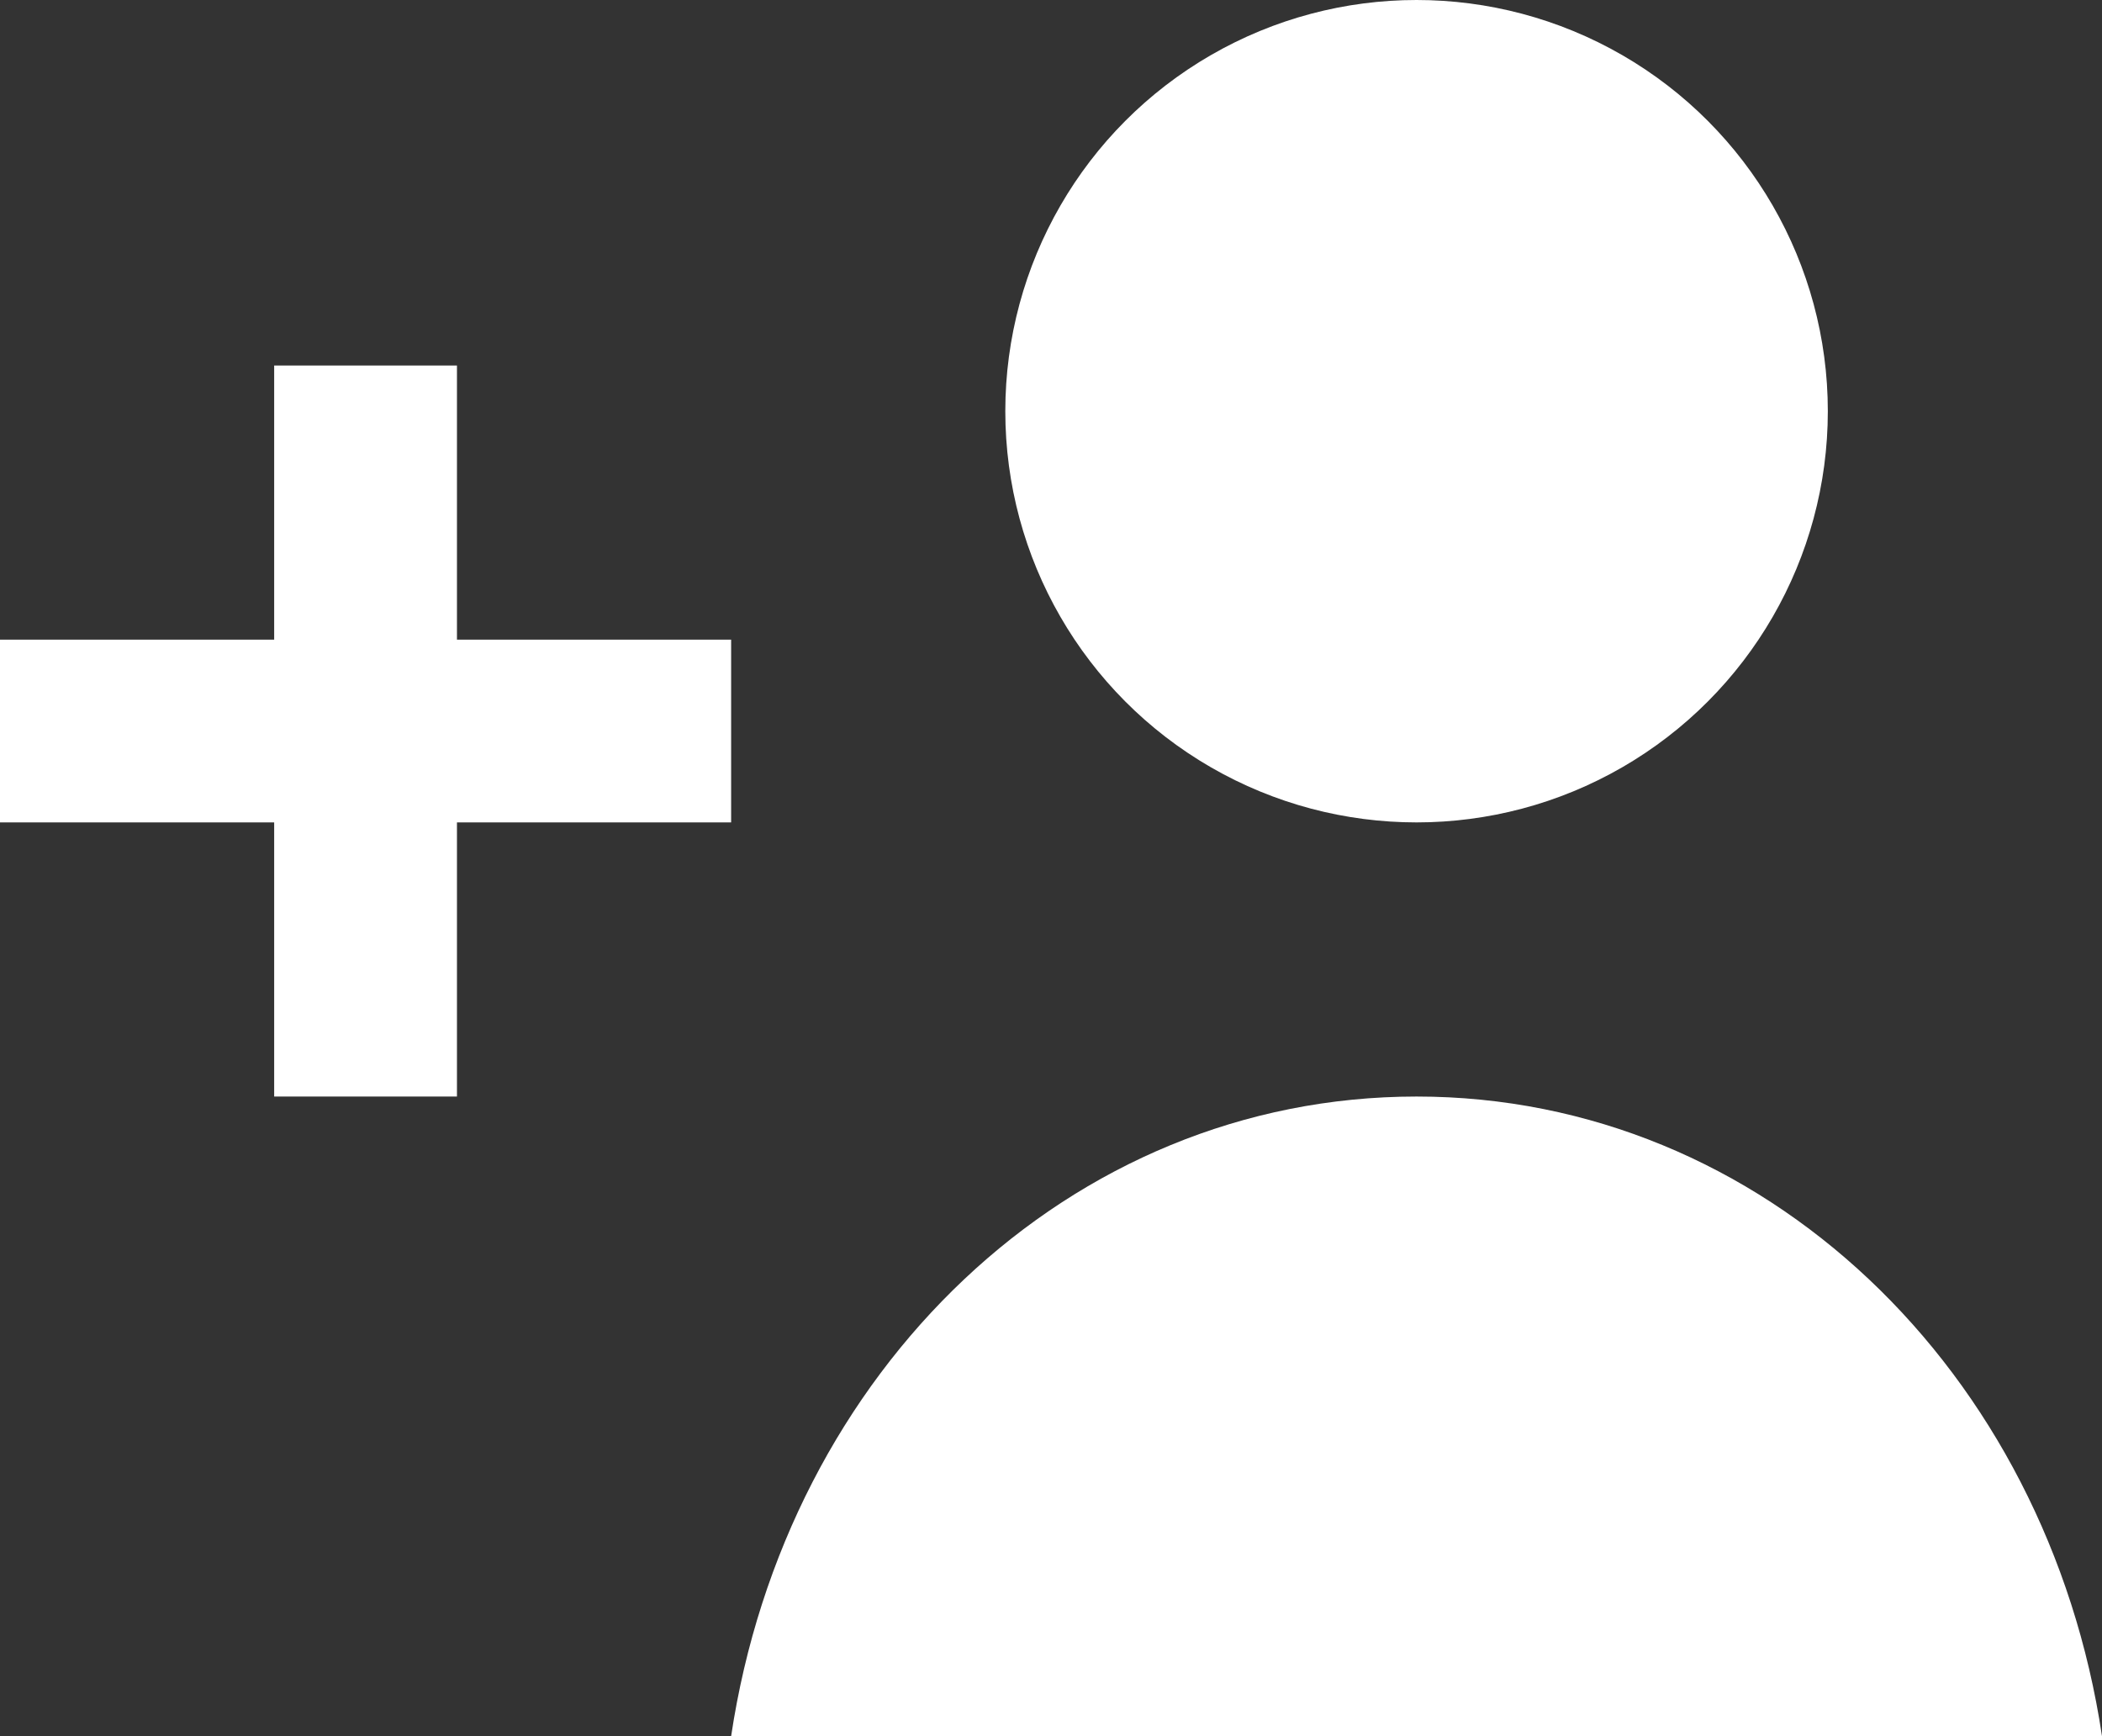 <?xml version="1.0" encoding="utf-8"?>
<!-- Generator: Adobe Illustrator 24.0.1, SVG Export Plug-In . SVG Version: 6.00 Build 0)  -->
<svg version="1.1" id="Calque_1" xmlns="http://www.w3.org/2000/svg" xmlns:xlink="http://www.w3.org/1999/xlink" x="0px" y="0px"
	 viewBox="0 0 23 19" style="enable-background:new 0 0 23 19;" xml:space="preserve">
<rect x="0" y="0" width="23" height="19" fill="#333333" stroke="none"/>
<style type="text/css">
	.st0{fill:#FFFFFF;}
</style>
<rect x="3" y="4" transform="matrix(-1.836970e-16 1 -1 -1.836970e-16 12 4)" class="st0" width="2" height="8"/>
<circle class="st0" cx="15.5" cy="4.5" r="4.5"/>
<path class="st0" d="M23,19c-0.6-4-3.7-7-7.5-7S8.6,15,8,19H23z"/>
<rect x="3" y="4" class="st0" width="2" height="8"/>
</svg>

